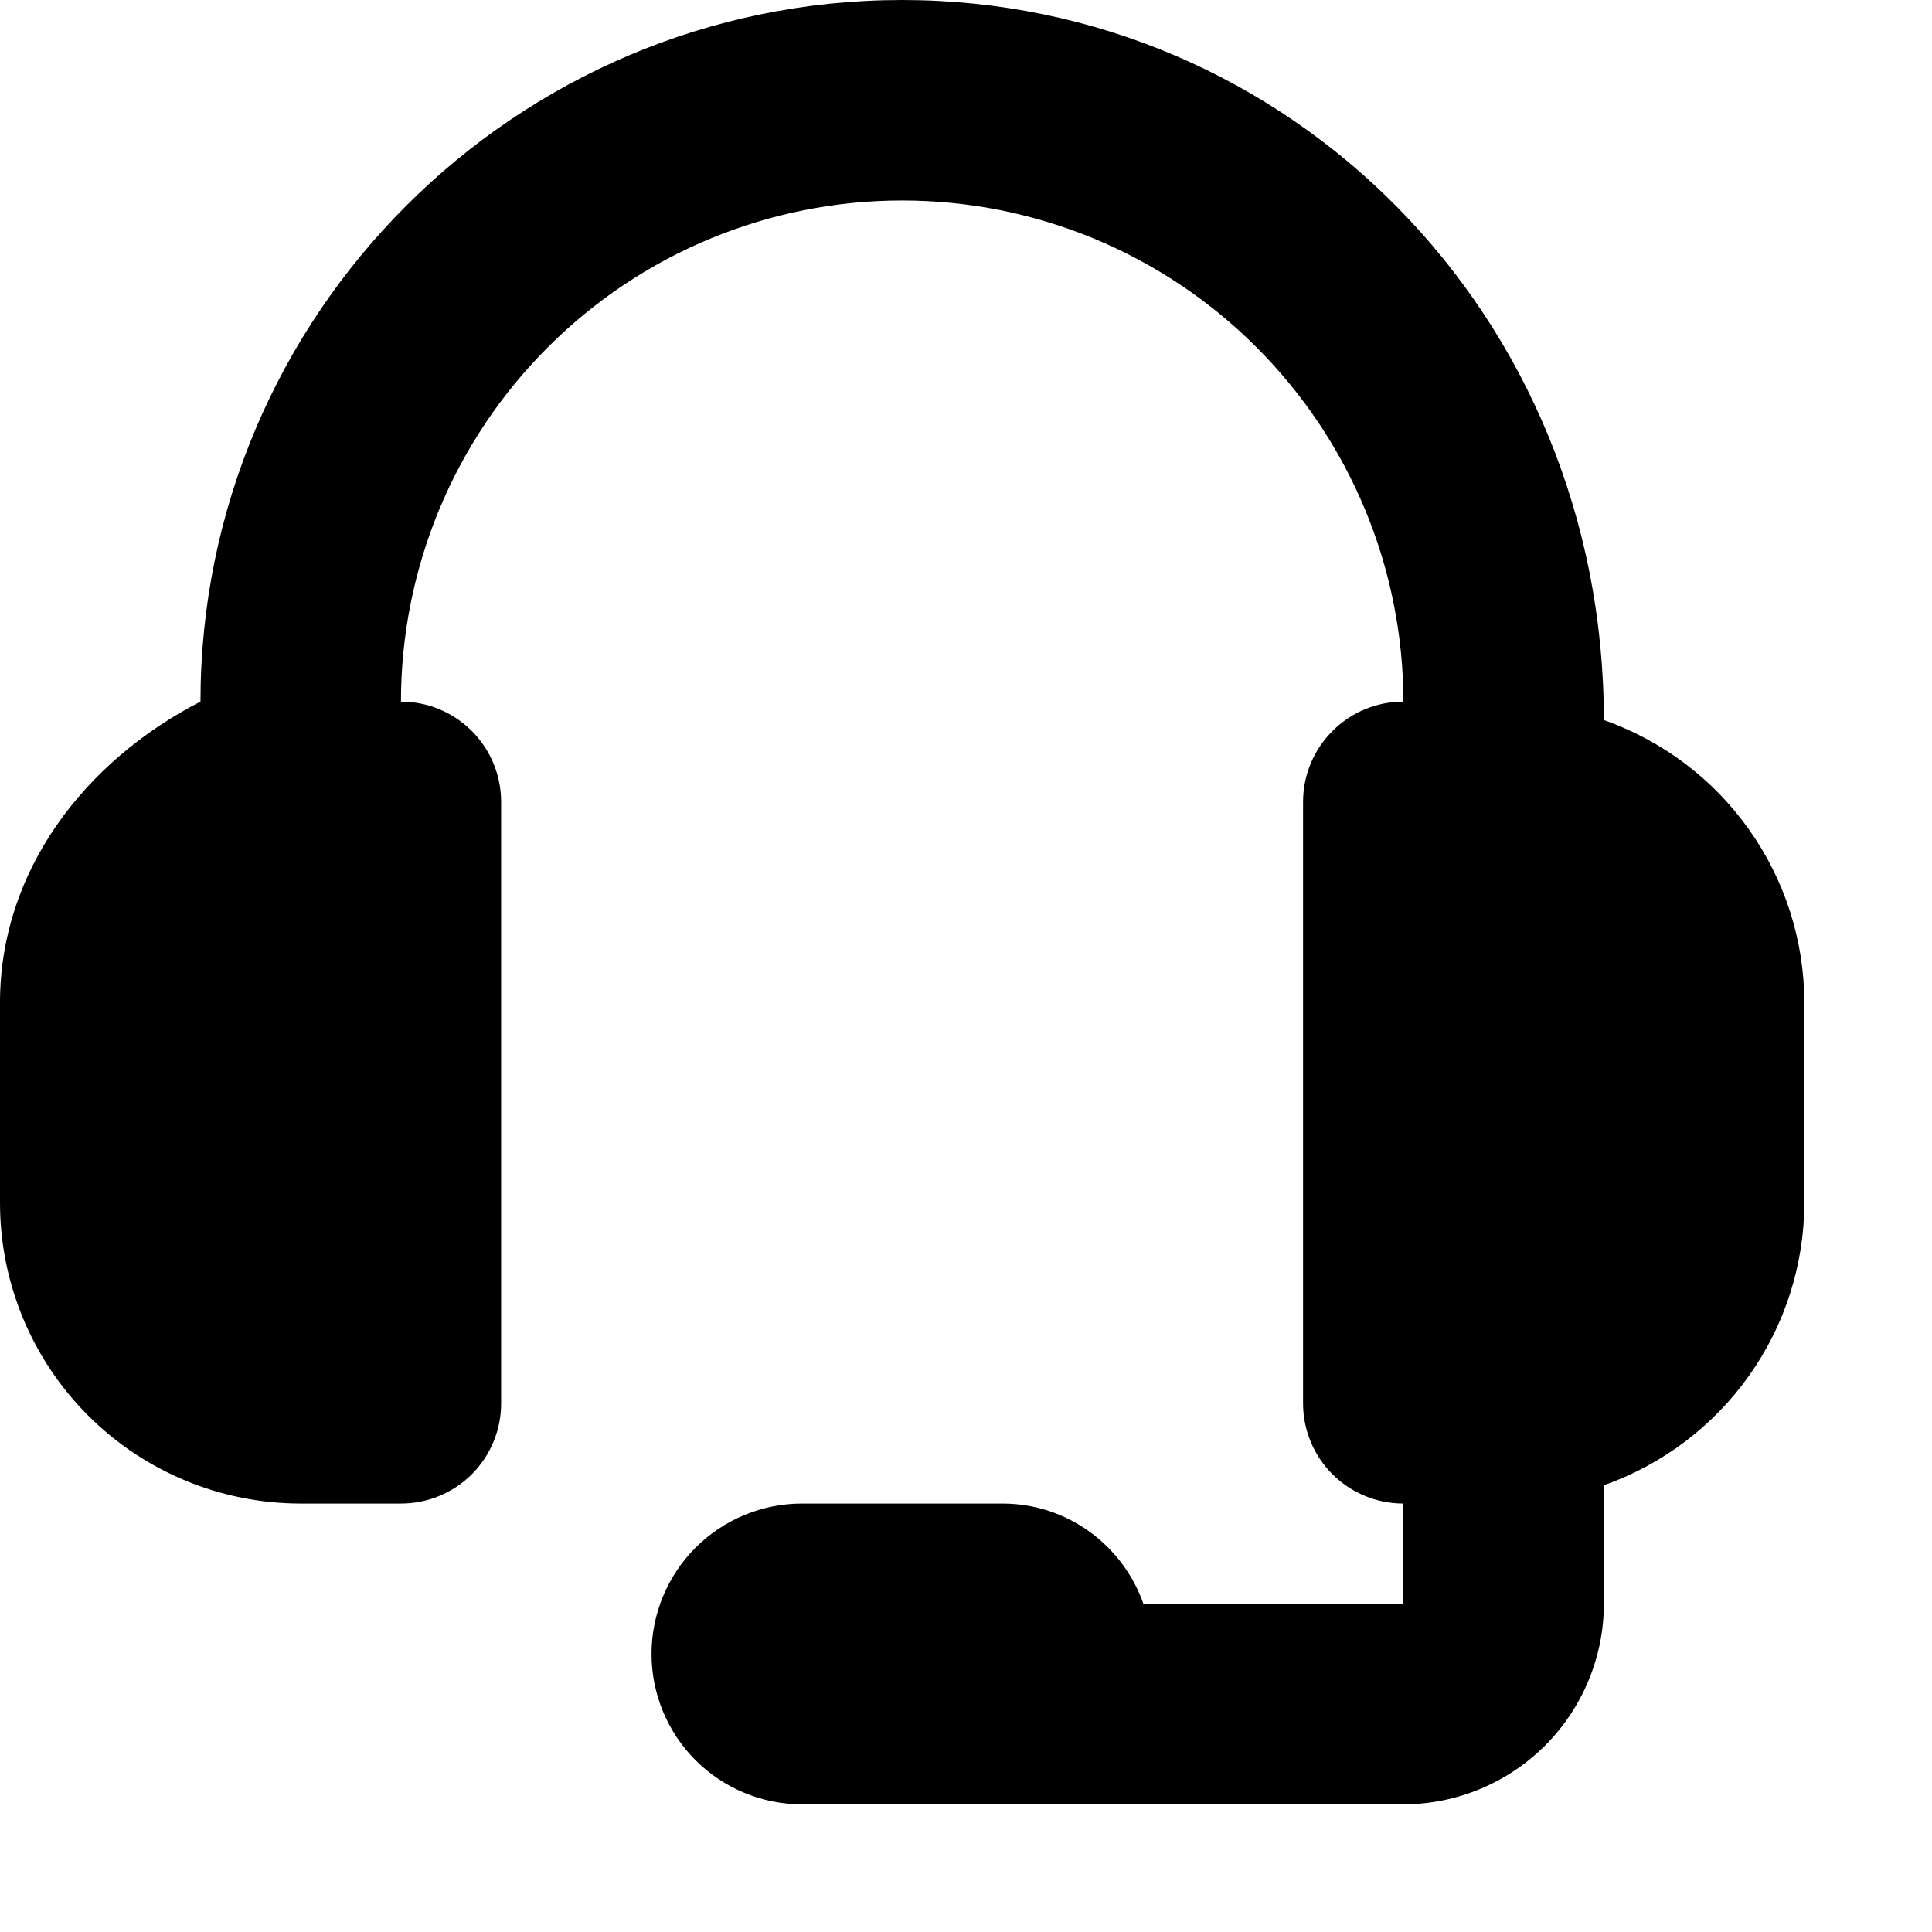 <svg width="13" height="13" viewBox="0 0 13 13" fill="none" xmlns="http://www.w3.org/2000/svg">
<path fill-rule="evenodd" clip-rule="evenodd" d="M10.792 4.845C10.792 2.118 8.674 0 6.07 0C3.467 0 1.349 2.118 1.349 4.721C0.565 5.124 0 5.865 0 6.745V8.094C0 8.63 0.213 9.145 0.593 9.525C0.972 9.904 1.487 10.117 2.023 10.117H2.698C2.877 10.117 3.048 10.046 3.175 9.92C3.301 9.793 3.372 9.622 3.372 9.443V5.396C3.372 5.217 3.301 5.045 3.175 4.919C3.048 4.792 2.877 4.721 2.698 4.721C2.698 3.827 3.053 2.969 3.686 2.337C4.318 1.704 5.176 1.349 6.07 1.349C6.965 1.349 7.823 1.704 8.455 2.337C9.087 2.969 9.443 3.827 9.443 4.721C9.264 4.721 9.092 4.792 8.966 4.919C8.839 5.045 8.768 5.217 8.768 5.396V9.443C8.768 9.622 8.839 9.793 8.966 9.92C9.092 10.046 9.264 10.117 9.443 10.117V10.792H7.694C7.556 10.4 7.185 10.117 6.745 10.117H5.396C5.128 10.117 4.87 10.224 4.68 10.414C4.491 10.603 4.384 10.861 4.384 11.129C4.384 11.397 4.491 11.655 4.68 11.844C4.87 12.034 5.128 12.141 5.396 12.141H9.443C9.8 12.141 10.144 11.998 10.397 11.745C10.649 11.492 10.792 11.149 10.792 10.792V9.994C11.185 9.855 11.527 9.598 11.768 9.258C12.01 8.918 12.14 8.511 12.141 8.094V6.745C12.14 6.328 12.01 5.921 11.768 5.581C11.527 5.24 11.185 4.984 10.792 4.845Z" fill="black"/>
</svg>
